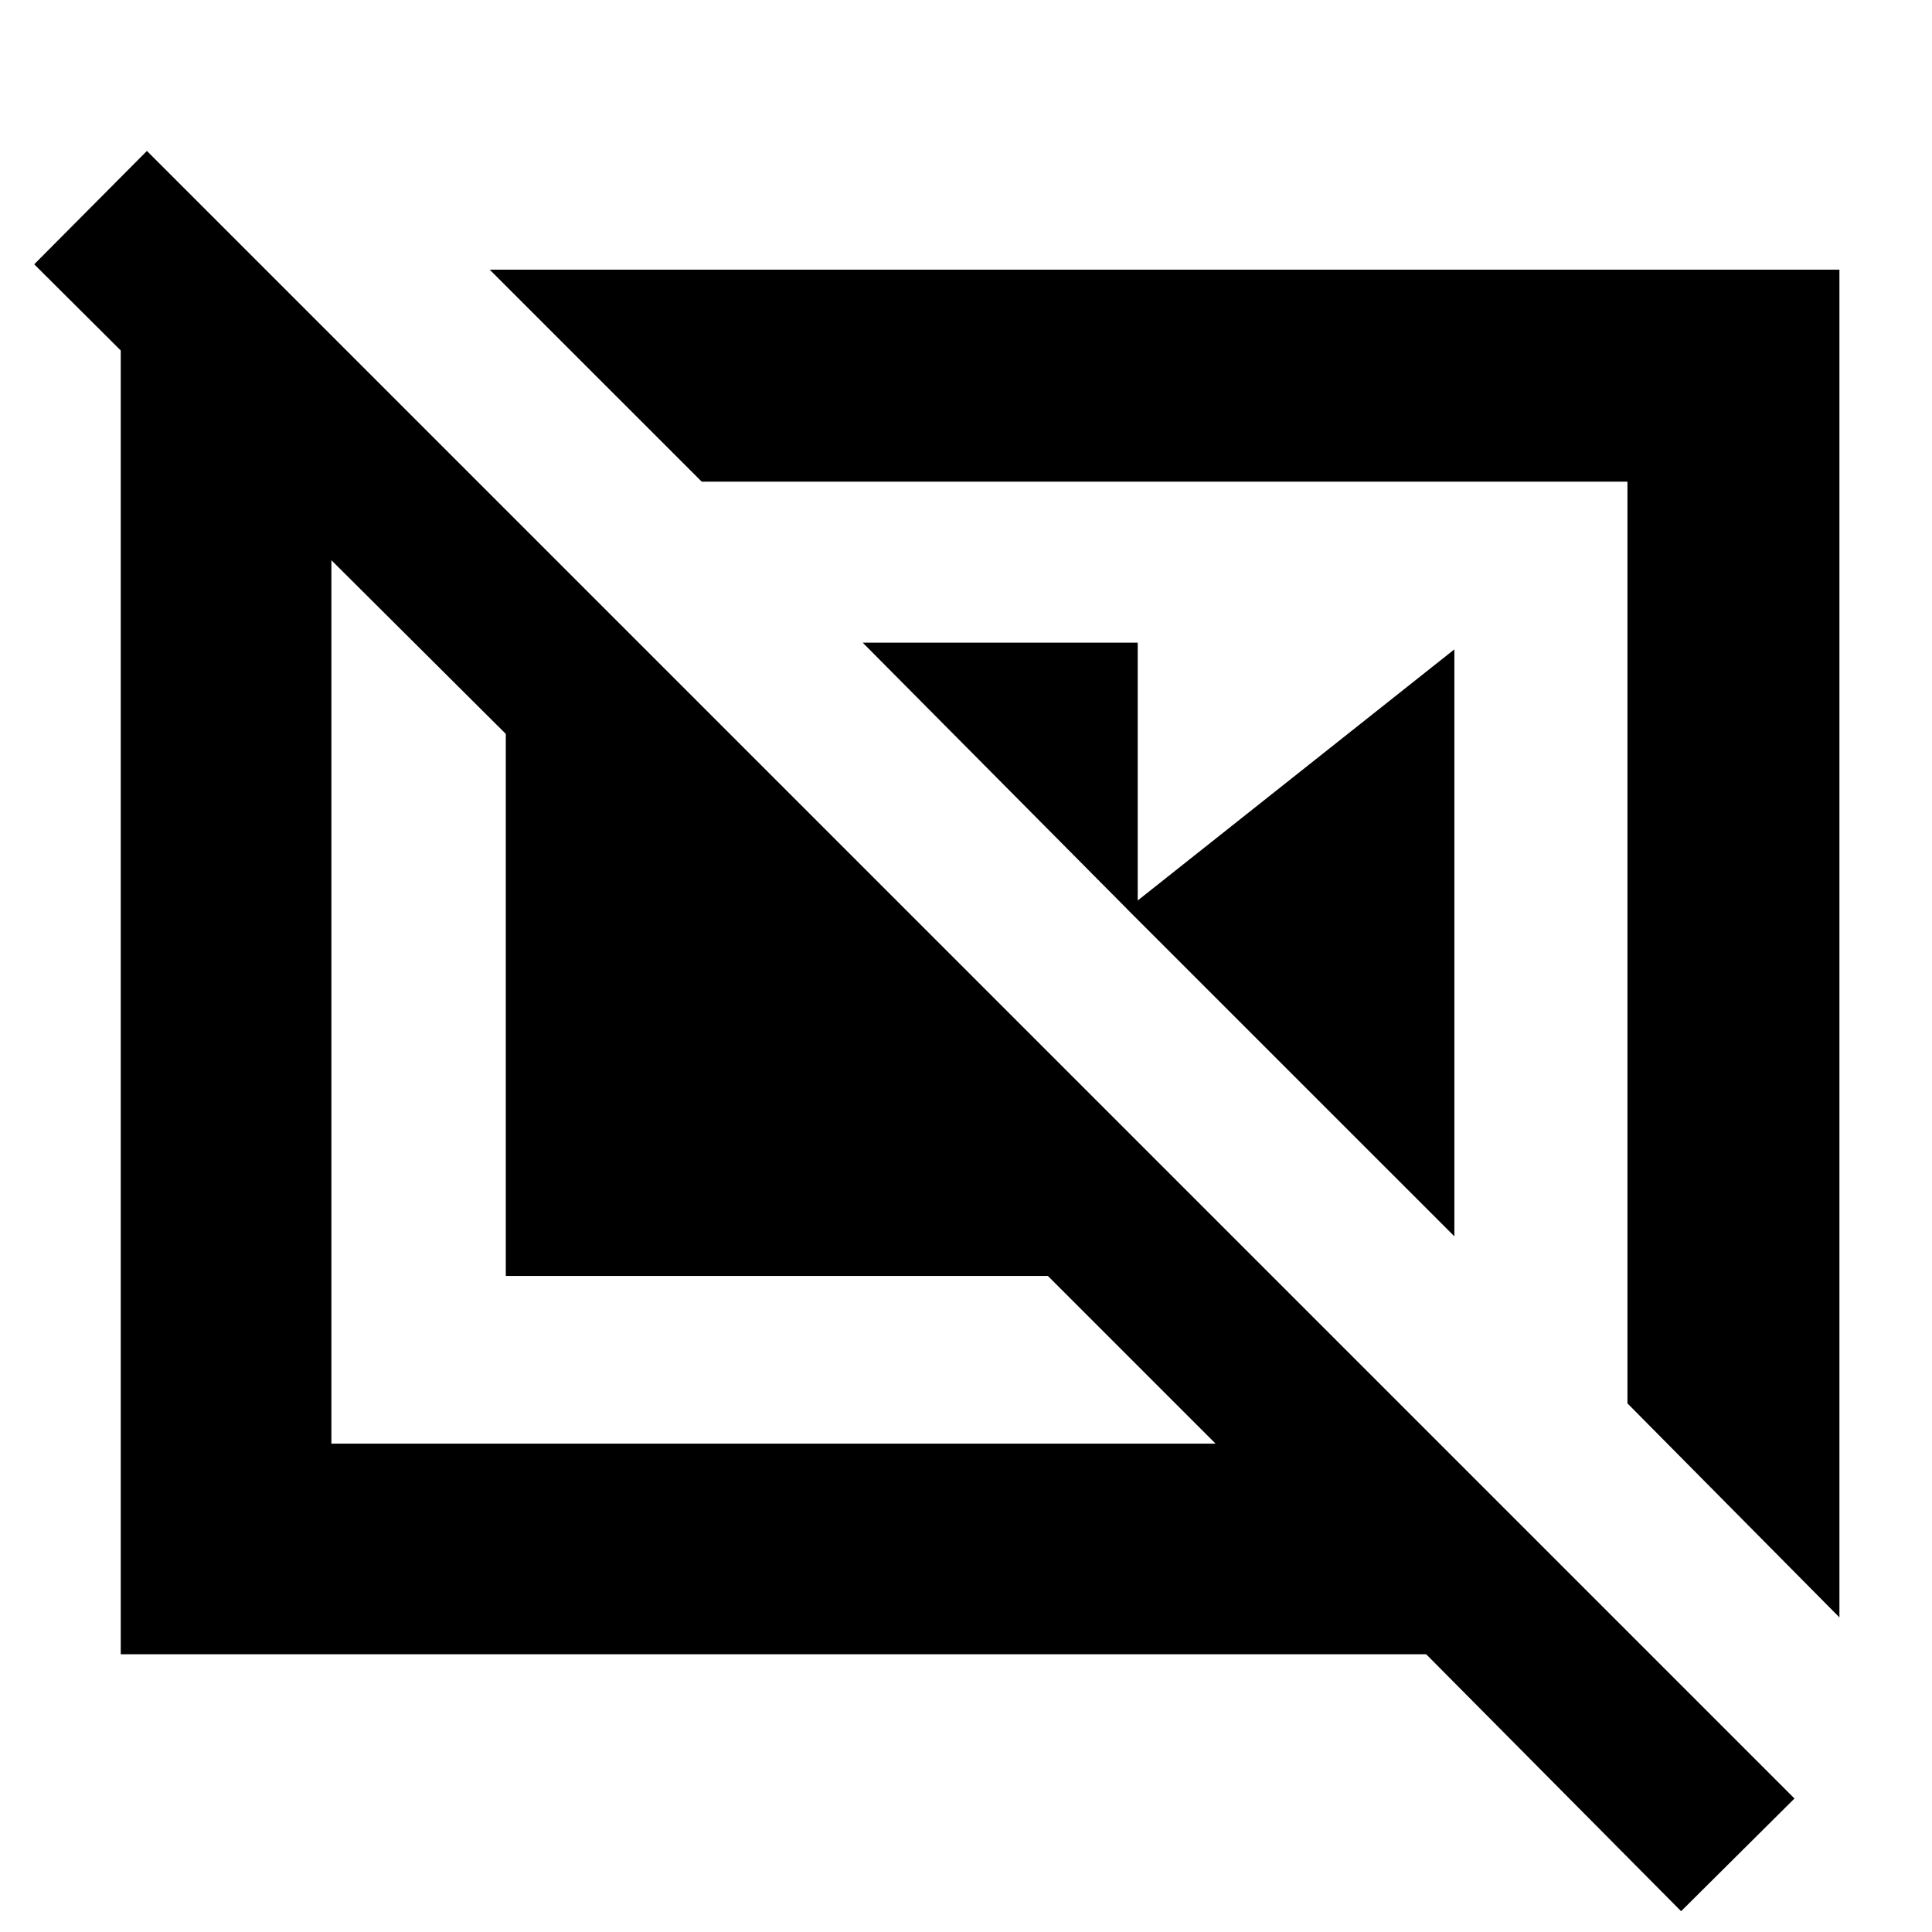 <svg xmlns="http://www.w3.org/2000/svg" height="40" viewBox="0 -960 960 960" width="40"><path d="M428.67-640.67h136.66V-503L428.67-640.67ZM560-508.33l162.67-129v291.66L560-508.33Zm248.67 245.66L914-156.33V-826H243.33l105.34 105.33h460v458Zm-671.34-558 100 100h-72.66v478H604L520.67-326H251.33v-269.33L17-828.67 73-885 891.67-66.33l-56.34 56L708.67-138H60v-682.67h77.33ZM579.67-489ZM386-461.33Z"/></svg>